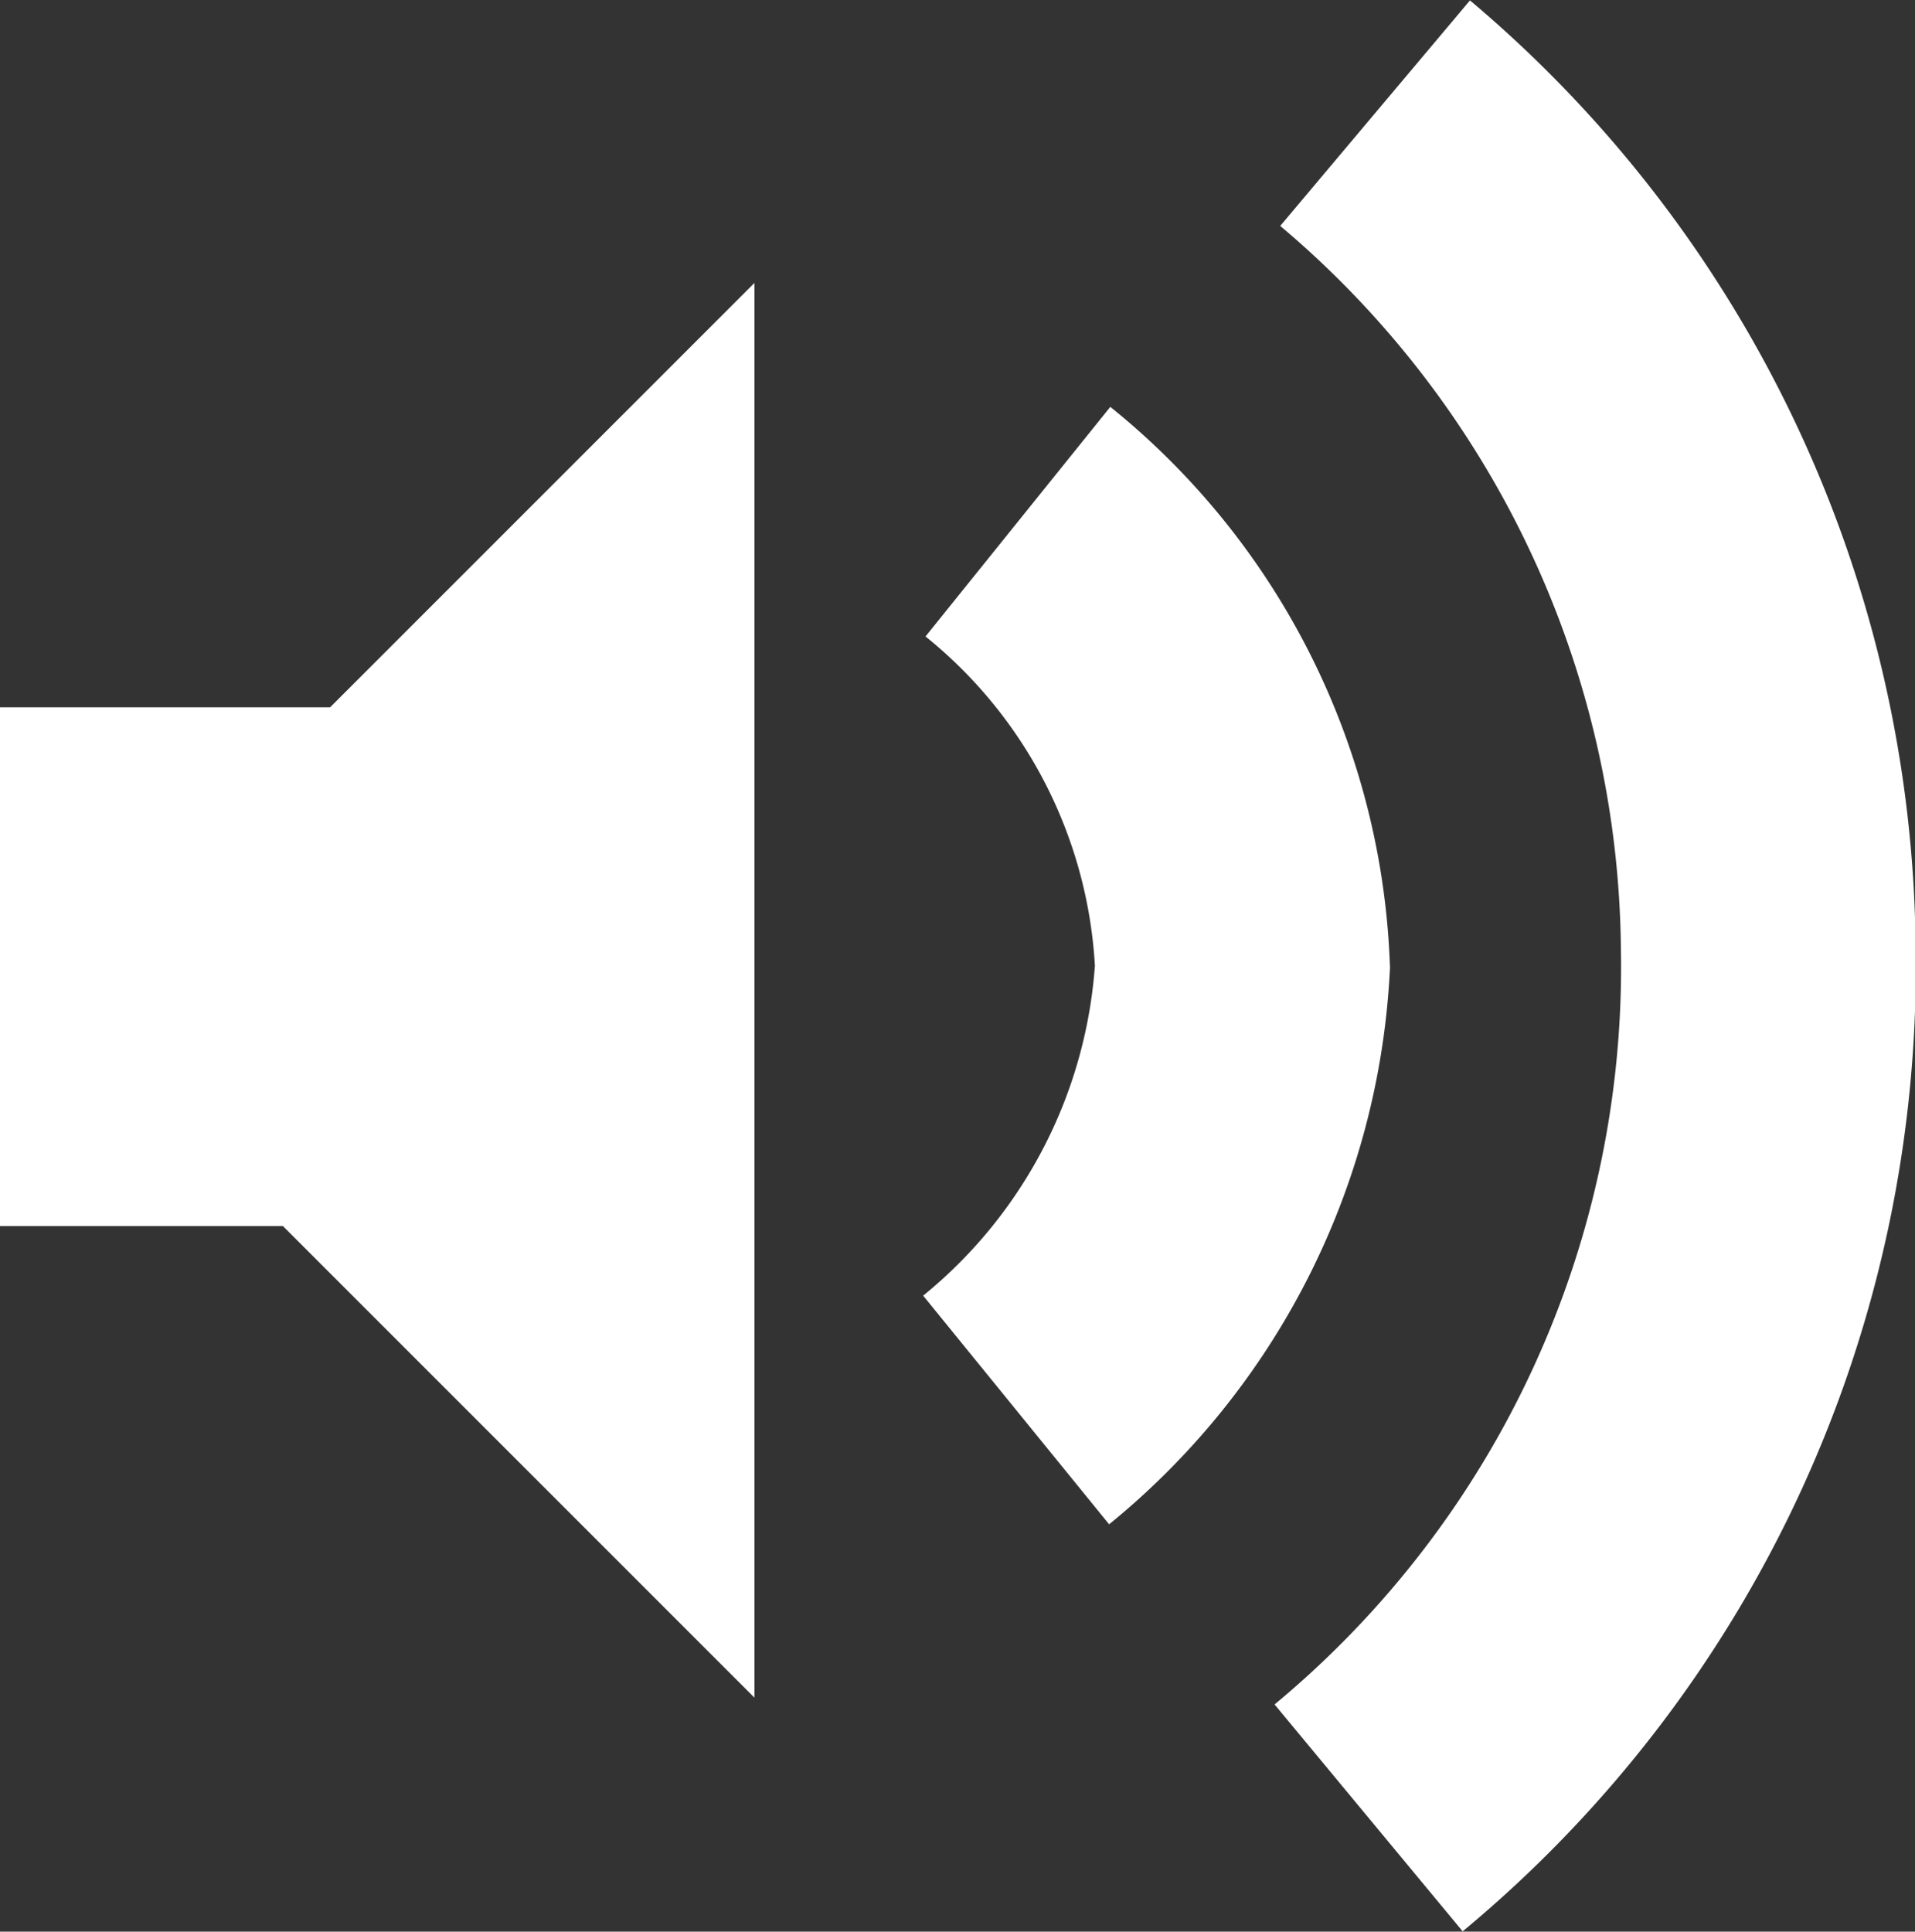 <svg xmlns="http://www.w3.org/2000/svg" viewBox="0 0 32.49 32.77"><rect x="0" y="0" width="32.49" height="32.77" fill="#333333" stroke="none"/><defs><style>.cls-1{fill:#fff;}.cls-2{fill:none;stroke:#fff;stroke-width:5px;}</style></defs><title>audio_icon</title><g id="Слой_2" data-name="Слой 2"><g id="svg2"><g id="g13761"><path id="path13745" class="cls-1" d="M4.8,20.8H0V12l5.6,0,7.2-7.2v24Z"/><path id="path13751" class="cls-2" d="M23.22,30.84A18.75,18.75,0,0,0,30,16.06,18.73,18.73,0,0,0,23.33,1.92m-6.09,22a10.45,10.45,0,0,0,3.84-7.52,10.24,10.24,0,0,0-3.81-7.55"/></g></g></g></svg>